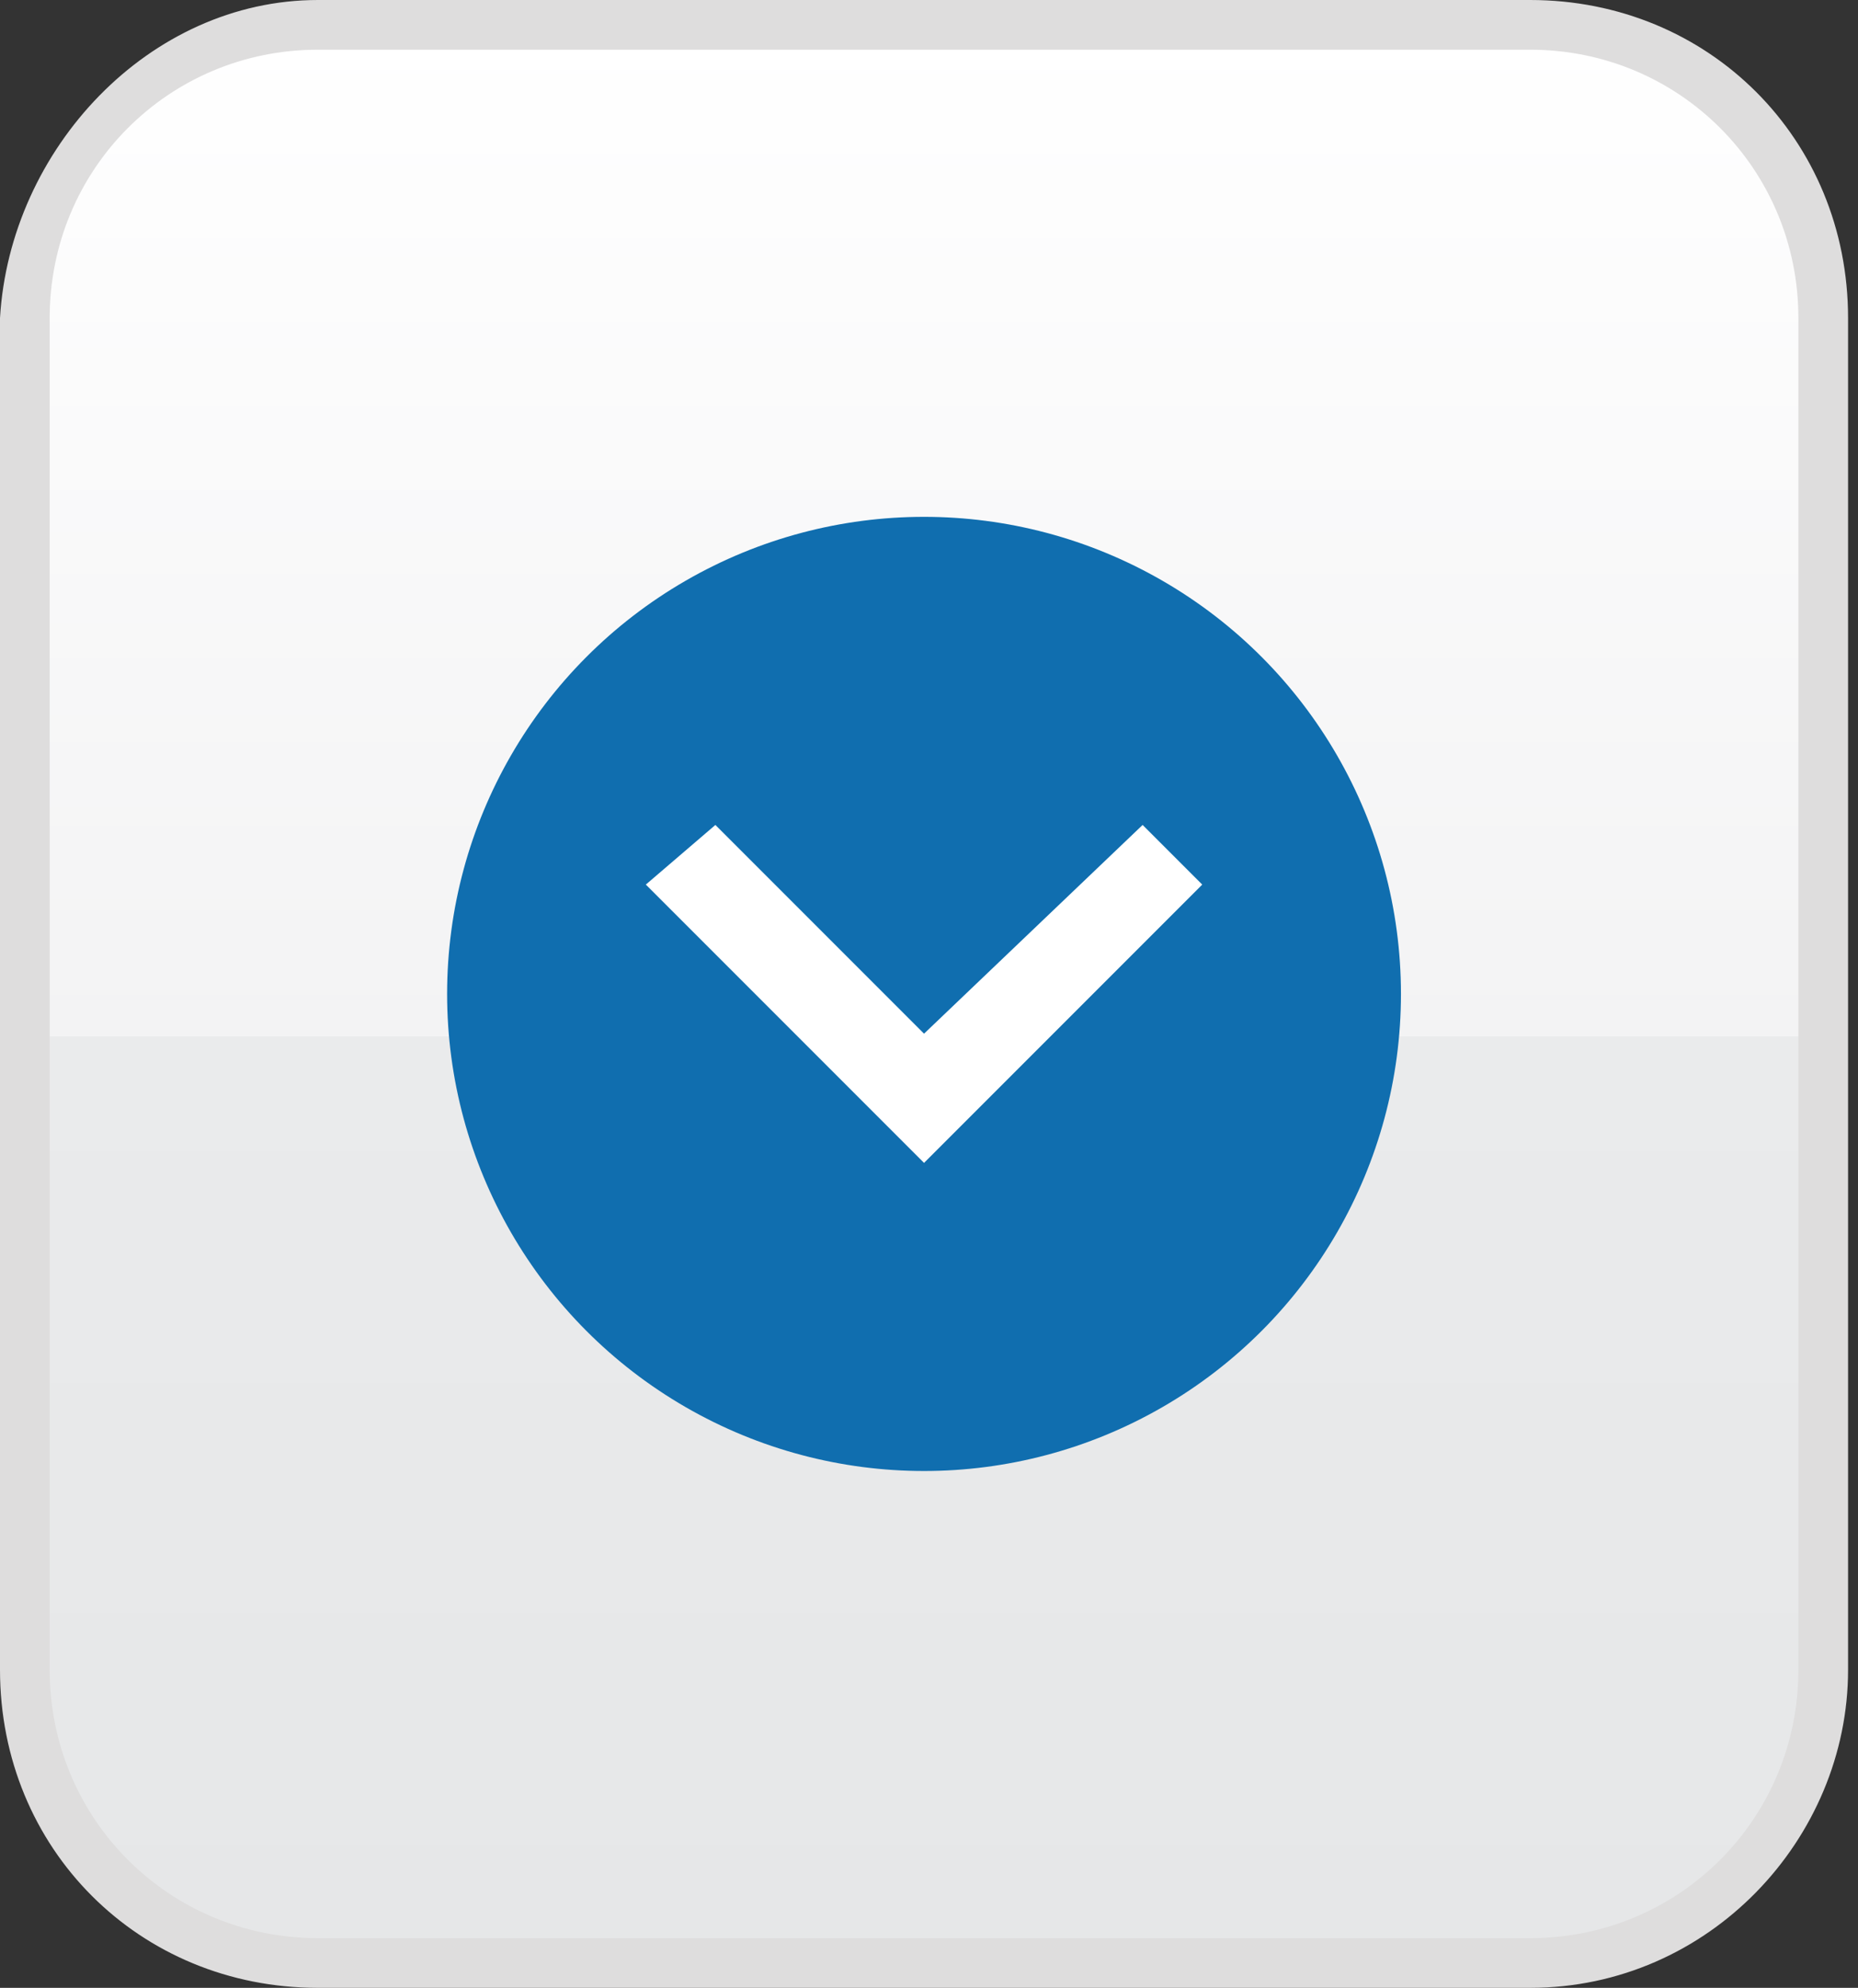 <?xml version="1.0" encoding="utf-8"?>
<!-- Generator: Adobe Illustrator 18.0.0, SVG Export Plug-In . SVG Version: 6.00 Build 0)  -->
<!DOCTYPE svg PUBLIC "-//W3C//DTD SVG 1.1//EN" "http://www.w3.org/Graphics/SVG/1.1/DTD/svg11.dtd">
<svg version="1.1" id="Layer_1" xmlns="http://www.w3.org/2000/svg" xmlns:xlink="http://www.w3.org/1999/xlink" x="0px" y="0px"
	 viewBox="0 0 18.7 20" enable-background="new 0 0 18.7 20" xml:space="preserve">
<rect x="0" y="0" width="18.7" height="20" fill="#333333" stroke="none"/>
<g>
	<g>
		
			<linearGradient id="SVGID_1_" gradientUnits="userSpaceOnUse" x1="417.135" y1="19.716" x2="417.135" y2="0.284" gradientTransform="matrix(-1 0 0 1 426.469 0)">
			<stop  offset="0" style="stop-color:#E6E7E8"/>
			<stop  offset="0.478" style="stop-color:#EAEBEC"/>
			<stop  offset="0.478" style="stop-color:#F3F3F4"/>
			<stop  offset="1" style="stop-color:#FFFFFF"/>
		</linearGradient>
		<path fill="url(#SVGID_1_)" d="M3.2,0.3h12.2c1.6,0,2.9,1.3,2.9,2.9v13.6c0,1.6-1.3,2.9-2.9,2.9H3.2c-1.6,0-2.9-1.3-2.9-2.9V3.2
			C0.3,1.6,1.6,0.3,3.2,0.3z"/>
		<path fill="#DEDDDD" d="M15.4,20H3.2c-1.8,0-3.2-1.4-3.2-3.2V3.2C0.1,1.5,1.5,0,3.2,0h12.2c1.8,0,3.2,1.4,3.2,3.2v13.6
			C18.6,18.5,17.2,20,15.4,20z M3.2,0.5c-1.5,0-2.7,1.2-2.7,2.7v13.6c0,1.5,1.2,2.7,2.7,2.7h12.2c1.5,0,2.7-1.2,2.7-2.7V3.2
			c0-1.5-1.2-2.7-2.7-2.7H3.2z"/>
	</g>
	<circle fill="#106EAF" cx="9.3" cy="10" r="4.8"/>
	<g id="chevron-right_5_">
		<polygon fill="#FFFFFF" points="9.3,11.7 12.1,8.9 11.5,8.3 9.3,10.4 7.2,8.3 6.5,8.9 		"/>
	</g>
</g>
</svg>
